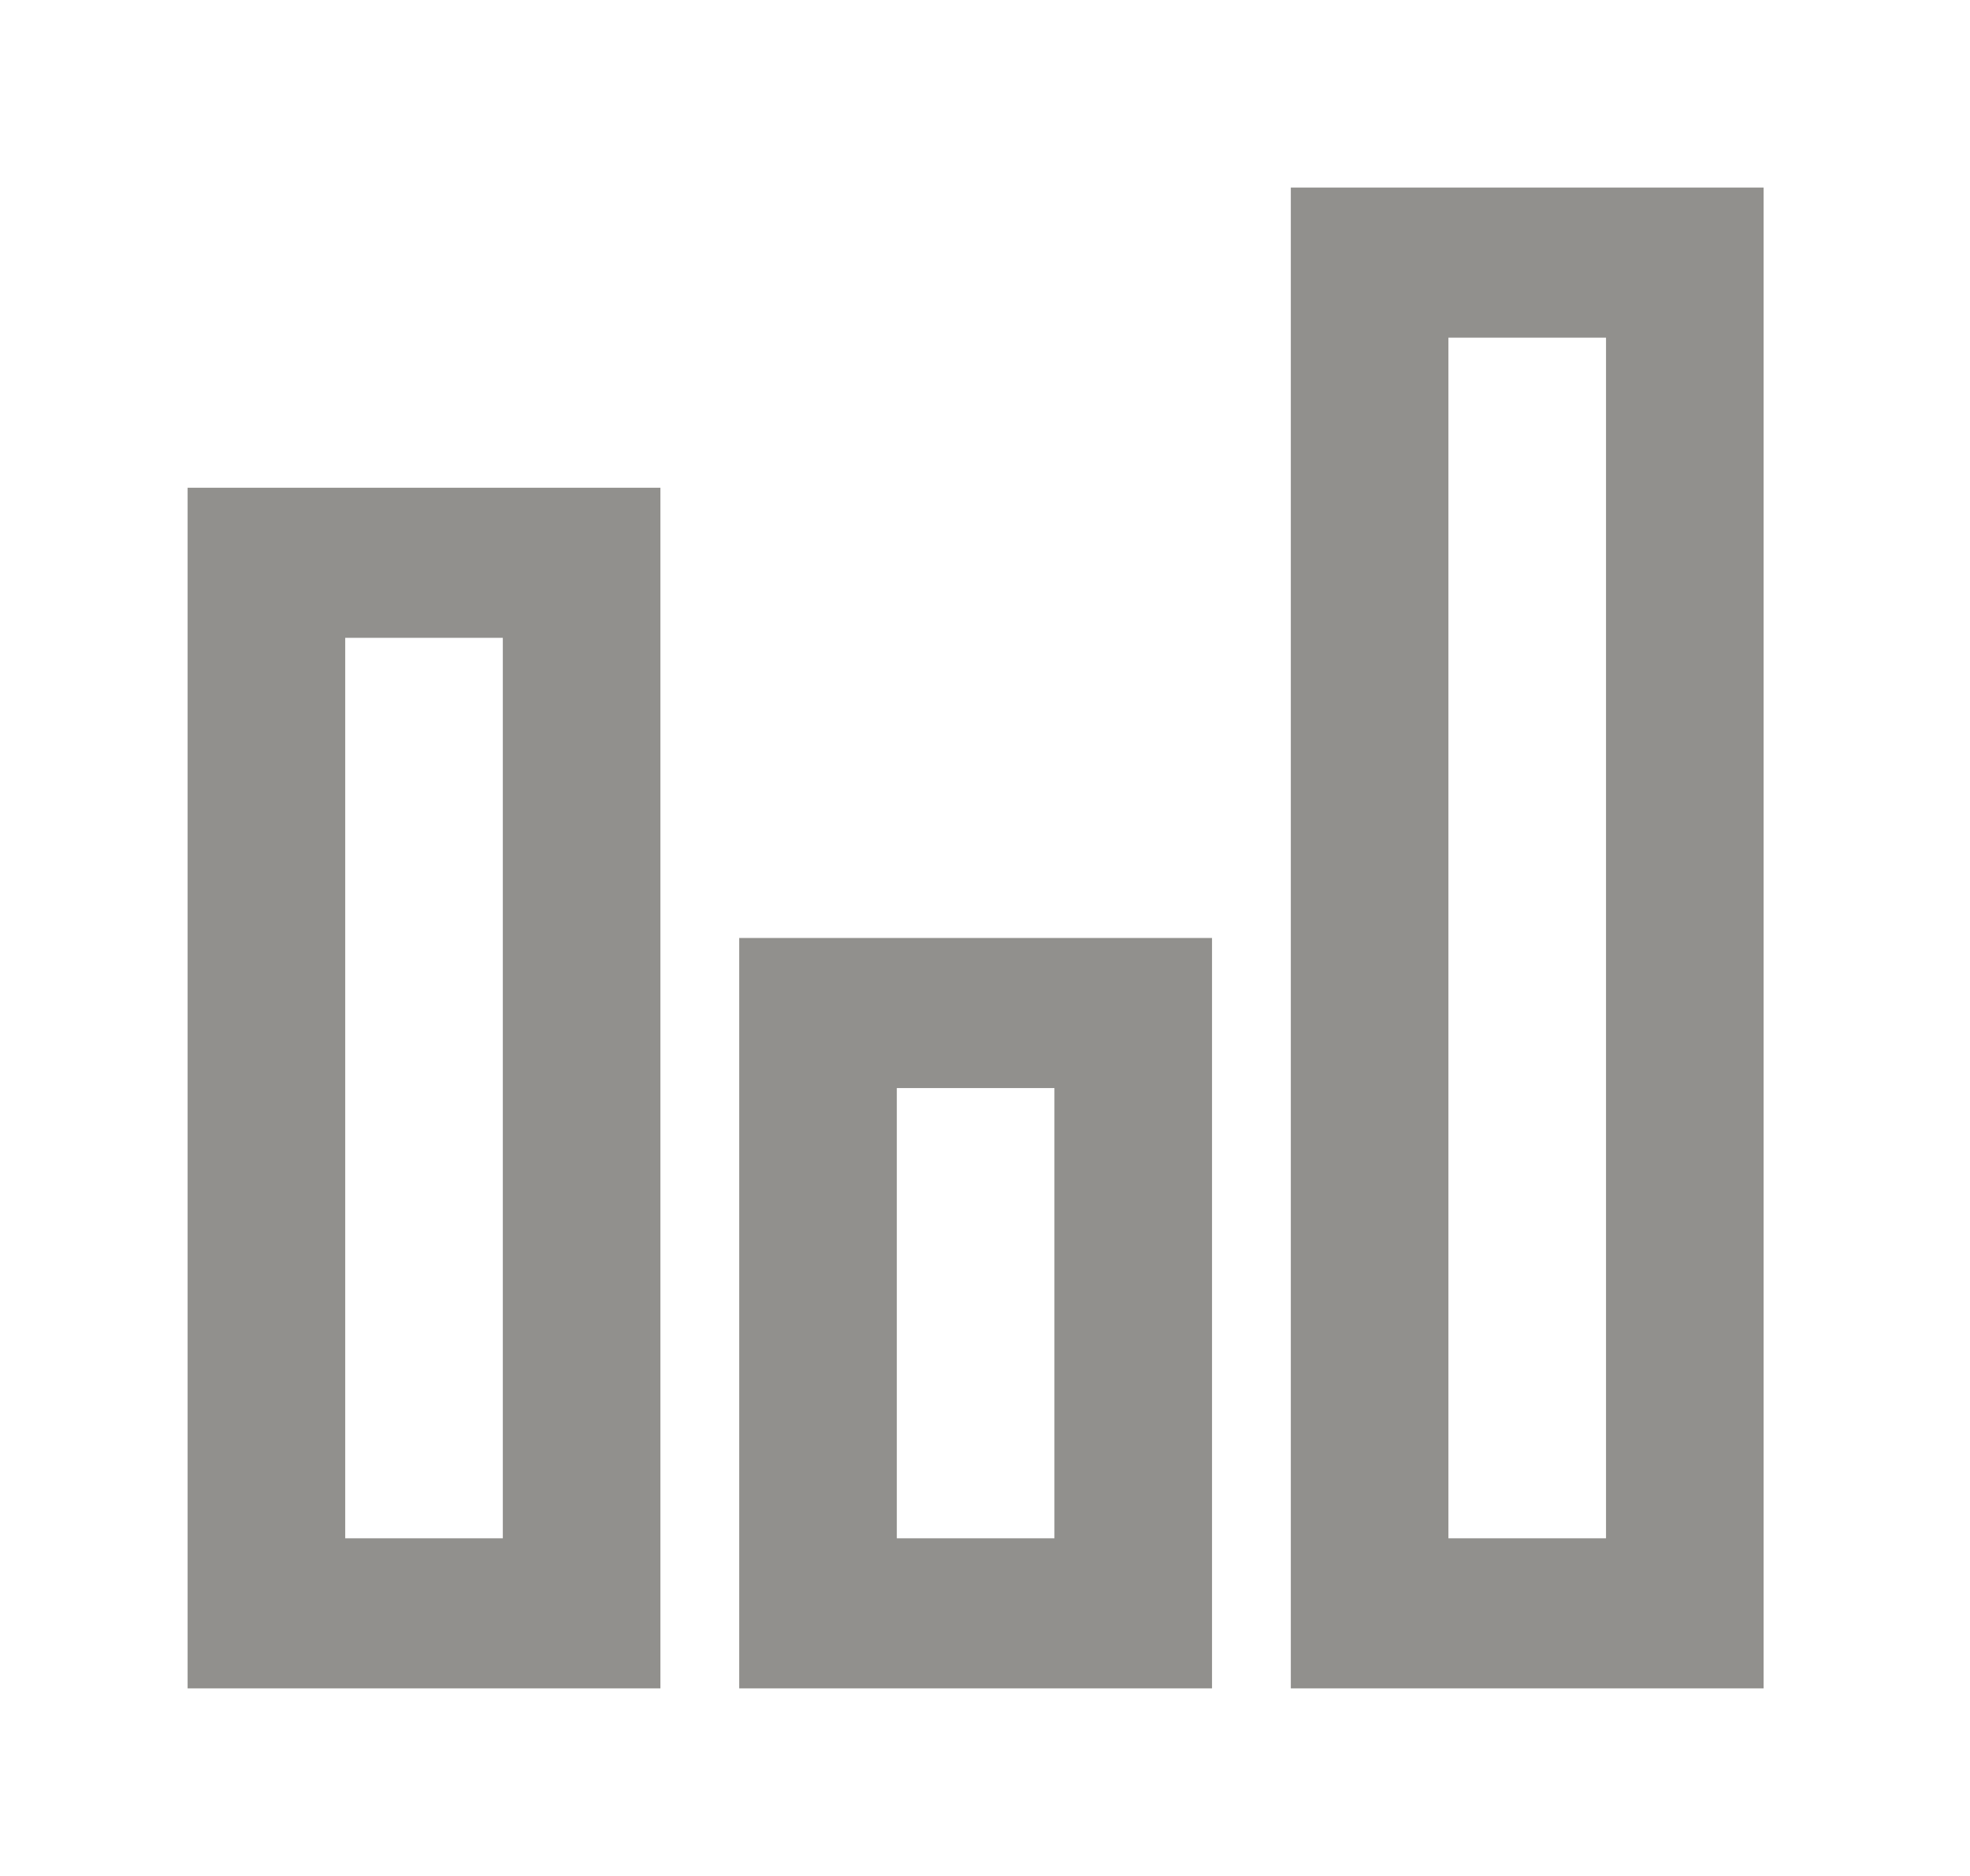 <!-- Generated by IcoMoon.io -->
<svg version="1.1" xmlns="http://www.w3.org/2000/svg" width="42" height="40" viewBox="0 0 42 40">
<title>mp-stats-6</title>
<path fill="#91908d" d="M30.88 32.8v-25.6h3.36v25.6h-3.36zM27.52 36h10.080v-32h-10.080v32zM7.36 32.8v-19.2h3.36v19.2h-3.36zM4 36h10.080v-25.6h-10.080v25.6zM19.12 32.8v-9.6h3.36v9.6h-3.36zM15.76 36h10.080v-16h-10.080v16z"></path>
</svg>
